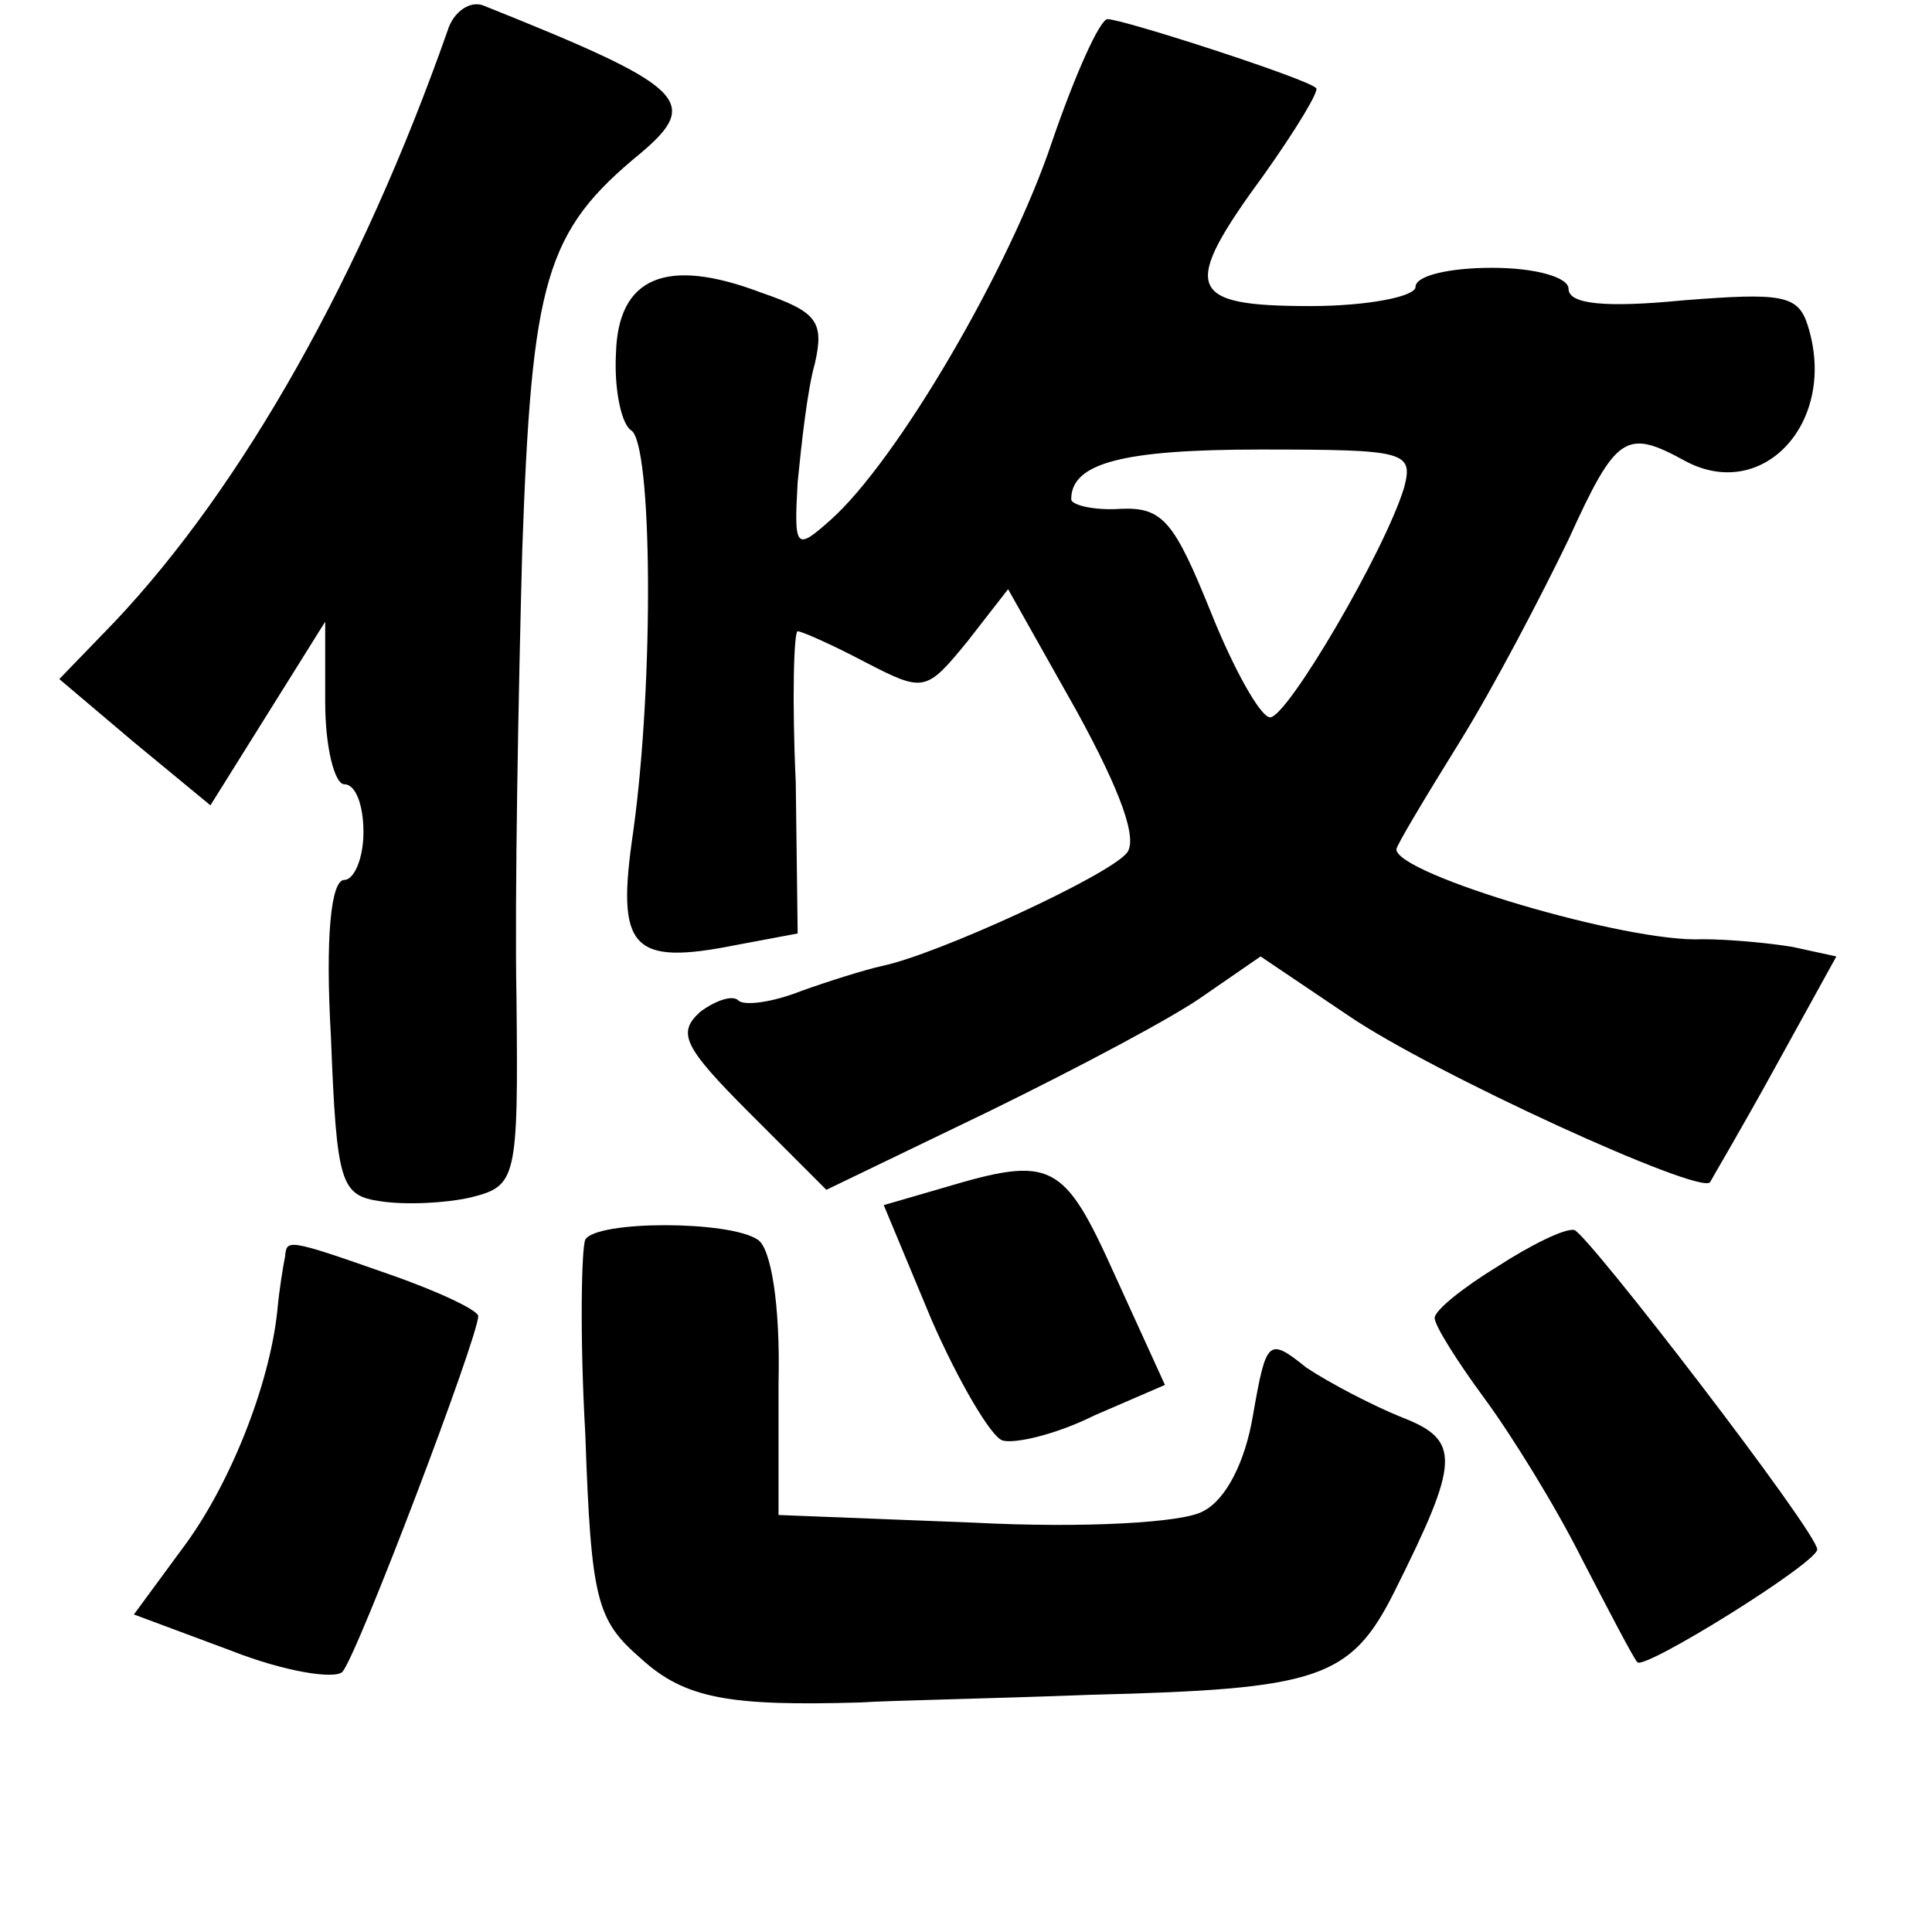 <?xml version="1.0" standalone="no"?>
<!DOCTYPE svg PUBLIC "-//W3C//DTD SVG 20010904//EN"
 "http://www.w3.org/TR/2001/REC-SVG-20010904/DTD/svg10.dtd">
<svg version="1.0" xmlns="http://www.w3.org/2000/svg"
 width="101pt" height="101pt" viewBox="0 0 101 101"
 preserveAspectRatio="xMidYMid meet">
<g transform="translate(0,101) scale(0.1,-0.1)"
fill="#000000" stroke="none">
<path d="M234 994 c-45 -128 -107 -238 -174 -309 l-29 -30 39 -33 40 -33 30
48 30 48 0 -42 c0 -24 5 -43 10 -43 6 0 10 -11 10 -25 0 -14 -5 -25 -10 -25
-7 0 -10 -30 -7 -82 3 -77 5 -83 26 -86 13 -2 34 -1 47 2 24 6 25 9 24 104 -1
53 1 159 3 234 5 142 12 167 62 208 32 27 23 35 -82 77 -7 3 -16 -3 -19 -13z"/>
<path d="M550 936 c-22 -66 -81 -167 -116 -198 -18 -16 -19 -15 -17 20 2 20 5
48 9 62 5 22 1 27 -28 37 -50 19 -75 8 -76 -32 -1 -19 3 -37 8 -40 11 -7 12
-131 1 -210 -9 -61 -1 -70 54 -59 l32 6 -1 79 c-2 43 -1 79 1 79 2 0 18 -7 35
-16 31 -16 32 -16 54 11 l21 27 36 -64 c23 -42 32 -67 26 -74 -10 -12 -99 -53
-128 -59 -9 -2 -28 -8 -42 -13 -15 -6 -30 -8 -33 -5 -3 3 -12 0 -20 -6 -12
-11 -9 -18 26 -53 l40 -40 85 41 c47 23 98 50 113 61 l29 20 46 -31 c44 -30
184 -94 189 -87 1 2 17 29 34 60 l32 58 -23 5 c-12 2 -33 4 -47 4 -39 -2 -160
34 -160 47 0 2 15 27 33 56 18 29 43 77 57 106 25 55 30 58 61 41 41 -22 80
21 64 71 -5 16 -14 17 -65 13 -41 -4 -60 -2 -60 6 0 6 -17 11 -40 11 -22 0
-40 -4 -40 -10 0 -5 -25 -10 -55 -10 -65 0 -68 9 -24 69 17 24 29 44 27 45 -5
5 -101 36 -109 36 -4 0 -17 -29 -29 -64z m184 -181 c-10 -33 -61 -120 -70
-120 -5 0 -19 25 -31 55 -19 47 -25 55 -47 54 -14 -1 -26 2 -26 5 0 19 27 26
99 26 76 0 80 -1 75 -20z"/>
<path d="M493 389 l-31 -9 25 -60 c14 -32 31 -61 37 -63 6 -2 28 3 48 13 l37
16 -26 57 c-27 60 -33 63 -90 46z"/>
<path d="M306 362 c-2 -4 -3 -50 0 -102 3 -87 6 -97 29 -117 23 -21 46 -25
115 -23 14 1 68 2 120 4 119 3 136 8 159 54 34 68 35 79 4 91 -15 6 -38 18
-50 26 -20 16 -21 15 -28 -25 -4 -24 -14 -44 -26 -50 -10 -6 -62 -9 -120 -6
l-102 4 0 69 c1 41 -4 71 -11 75 -15 10 -84 10 -90 0z"/>
<path d="M783 348 c-18 -11 -33 -23 -33 -27 0 -4 12 -23 26 -42 14 -19 37 -56
51 -84 14 -27 27 -52 29 -54 4 -4 94 52 94 59 0 9 -120 165 -127 167 -5 1 -23
-8 -40 -19z"/>
<path d="M149 353 c-1 -5 -3 -17 -4 -28 -4 -39 -25 -92 -50 -125 l-25 -34 51
-19 c28 -11 54 -15 58 -11 8 9 71 175 71 186 0 3 -21 13 -47 22 -54 19 -53 18
-54 9z"/>
</g>
</svg>
